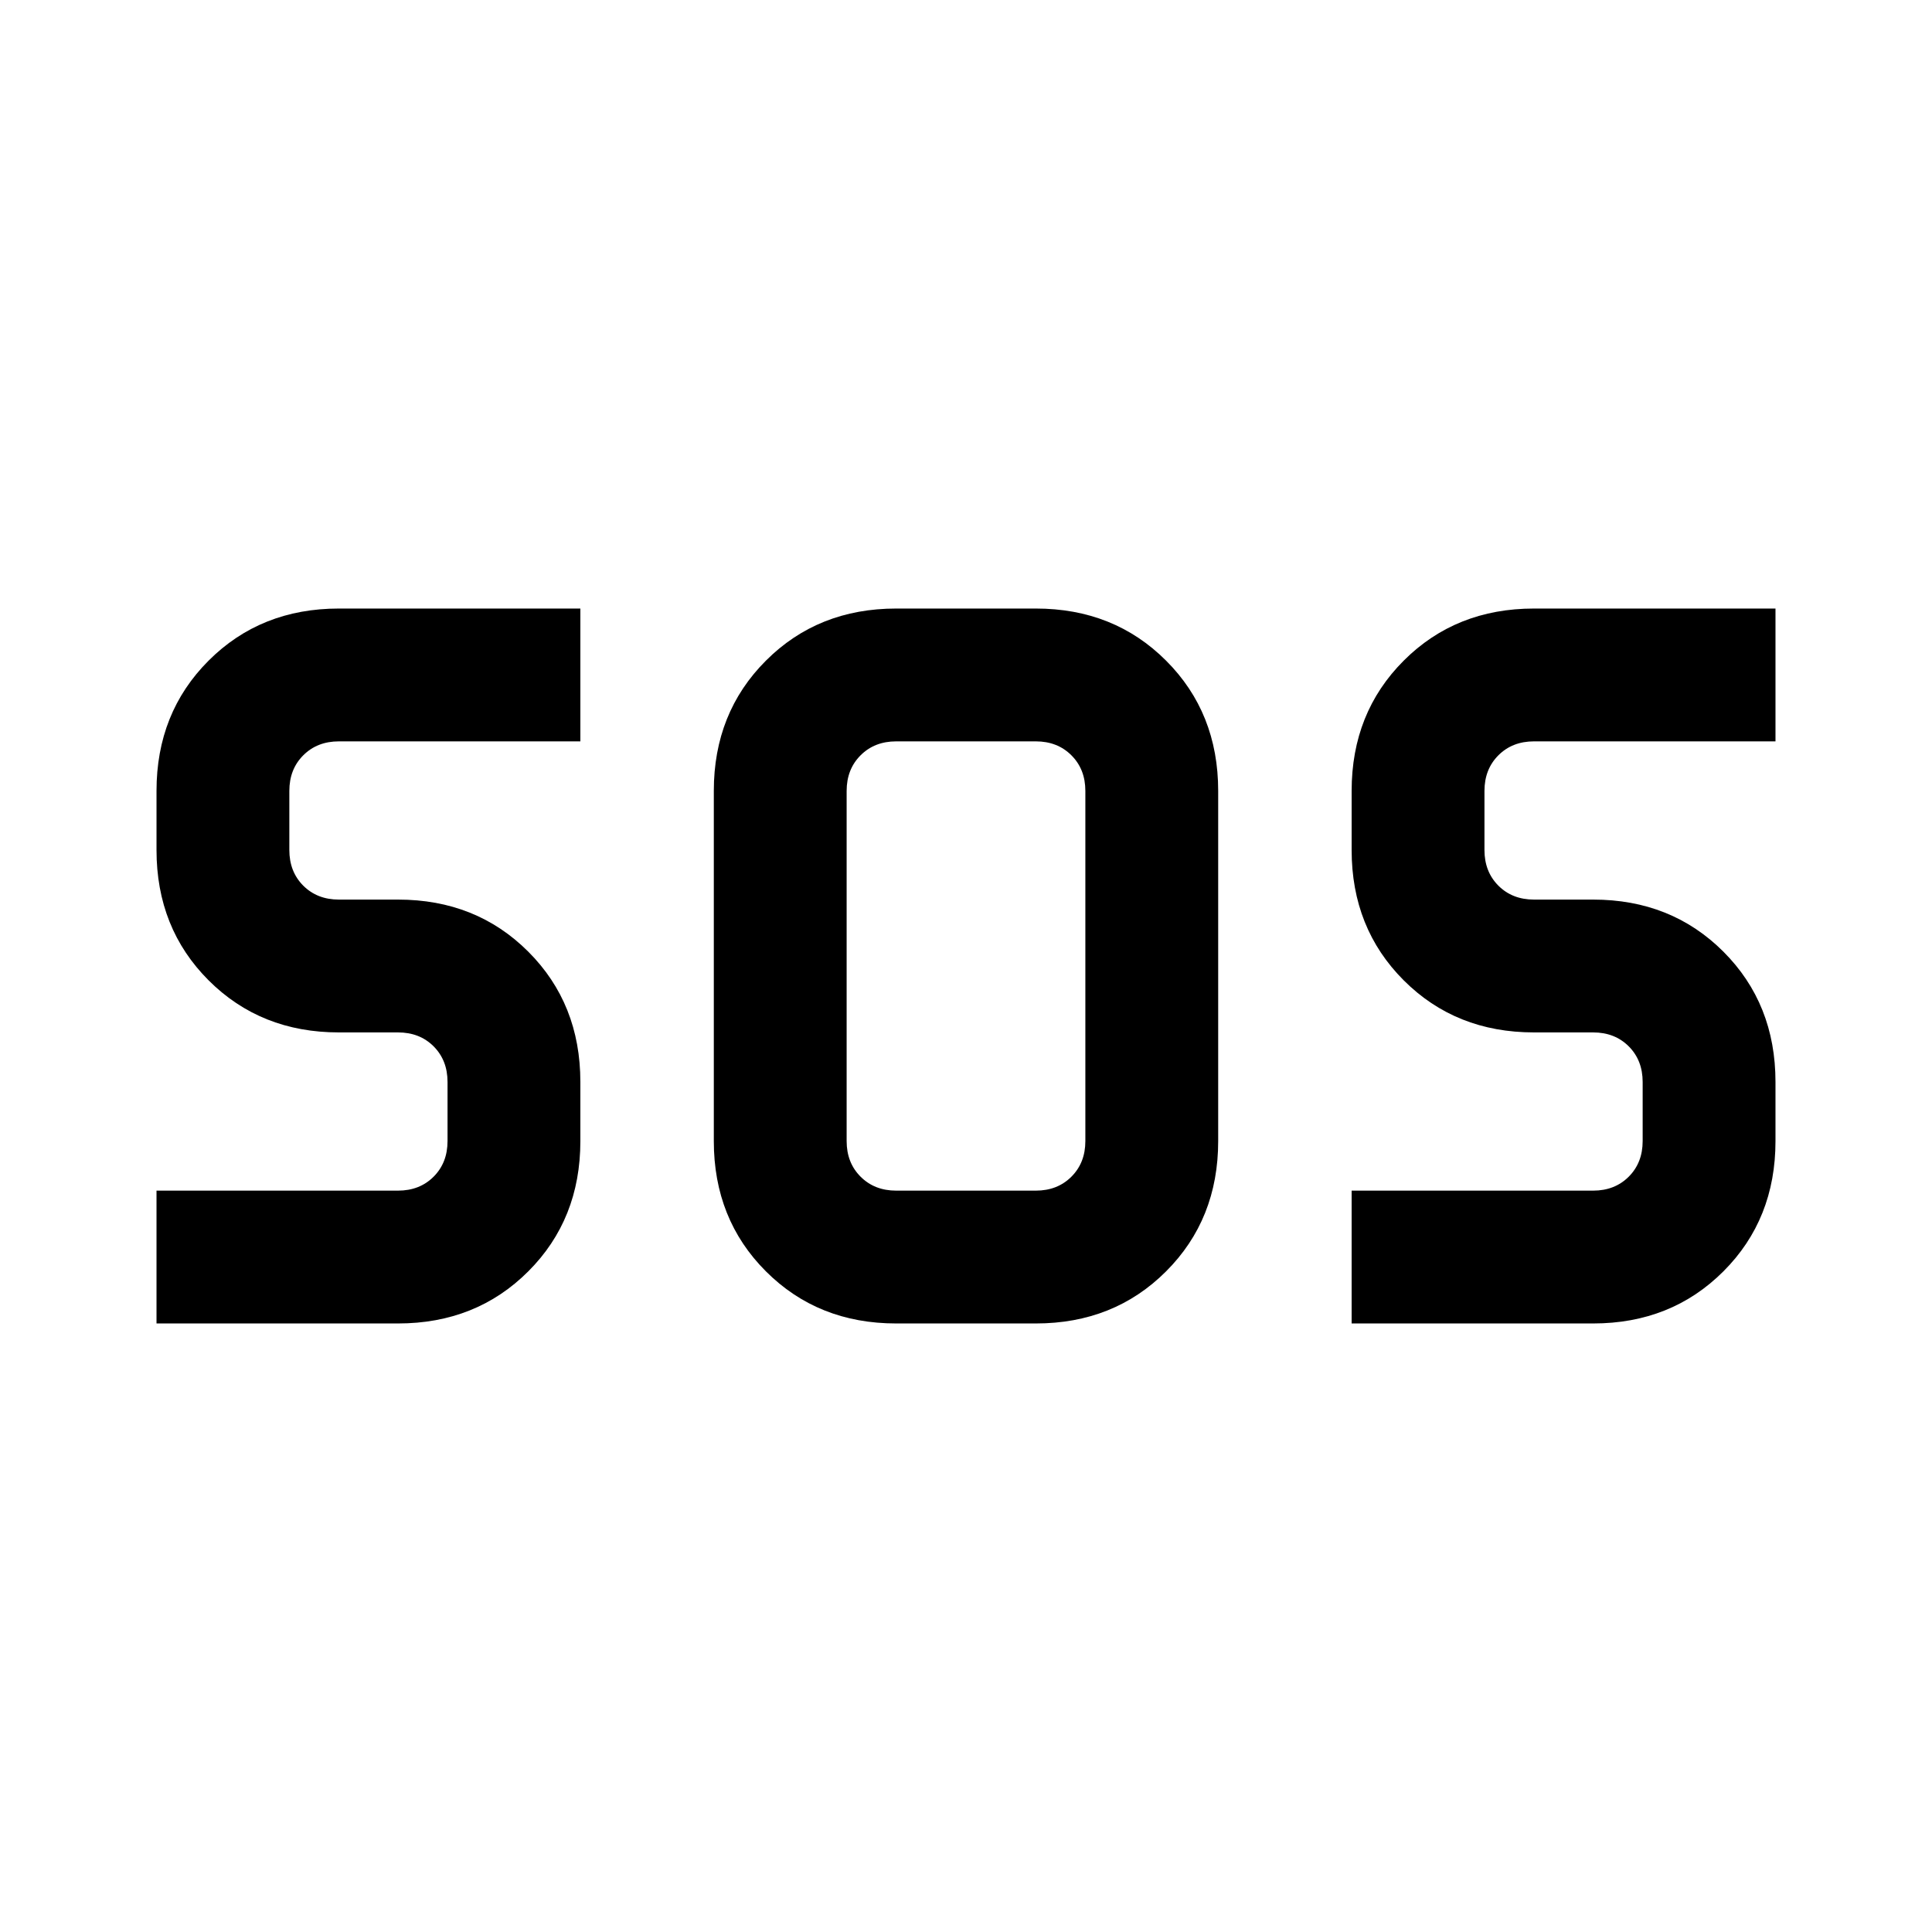 <svg xmlns="http://www.w3.org/2000/svg" height="24" viewBox="0 -960 960 960" width="24"><path d="M445.31-302.38q-38.85 0-64.73-25.89-25.89-25.88-25.89-64.73v-174q0-38.85 25.89-64.73 25.88-25.89 64.73-25.89h69.38q38.85 0 64.73 25.89 25.89 25.88 25.89 64.73v174q0 38.85-25.89 64.73-25.88 25.89-64.73 25.89h-69.38Zm-367.54 0v-66h120q10.77 0 17.69-6.93 6.92-6.92 6.92-17.69v-29.38q0-10.77-6.92-17.7-6.92-6.92-17.69-6.92h-29.39q-38.84 0-64.73-25.88-25.88-25.89-25.88-64.74V-567q0-38.85 25.88-64.73 25.89-25.89 64.73-25.89h120v66h-120q-10.76 0-17.69 6.93-6.92 6.92-6.92 17.69v29.38q0 10.77 6.92 17.7 6.93 6.92 17.69 6.92h29.39q38.85 0 64.73 25.88 25.88 25.89 25.88 64.74V-393q0 38.85-25.88 64.73-25.88 25.89-64.73 25.89h-120Zm593.85 0v-66h120q10.76 0 17.69-6.93 6.92-6.92 6.92-17.69v-29.38q0-10.77-6.92-17.7-6.93-6.92-17.69-6.92h-29.39q-38.85 0-64.73-25.88-25.88-25.89-25.88-64.74V-567q0-38.85 25.88-64.73 25.88-25.89 64.73-25.89h120v66h-120q-10.77 0-17.69 6.93-6.92 6.92-6.92 17.69v29.38q0 10.77 6.92 17.7 6.92 6.92 17.69 6.92h29.39q38.84 0 64.73 25.88 25.88 25.89 25.88 64.74V-393q0 38.85-25.88 64.73-25.89 25.89-64.73 25.89h-120Zm-226.31-66h69.38q10.77 0 17.69-6.93 6.93-6.92 6.93-17.69v-174q0-10.77-6.93-17.69-6.92-6.93-17.69-6.93h-69.38q-10.77 0-17.69 6.93-6.93 6.92-6.93 17.69v174q0 10.77 6.93 17.69 6.92 6.93 17.69 6.93Z"/></svg>